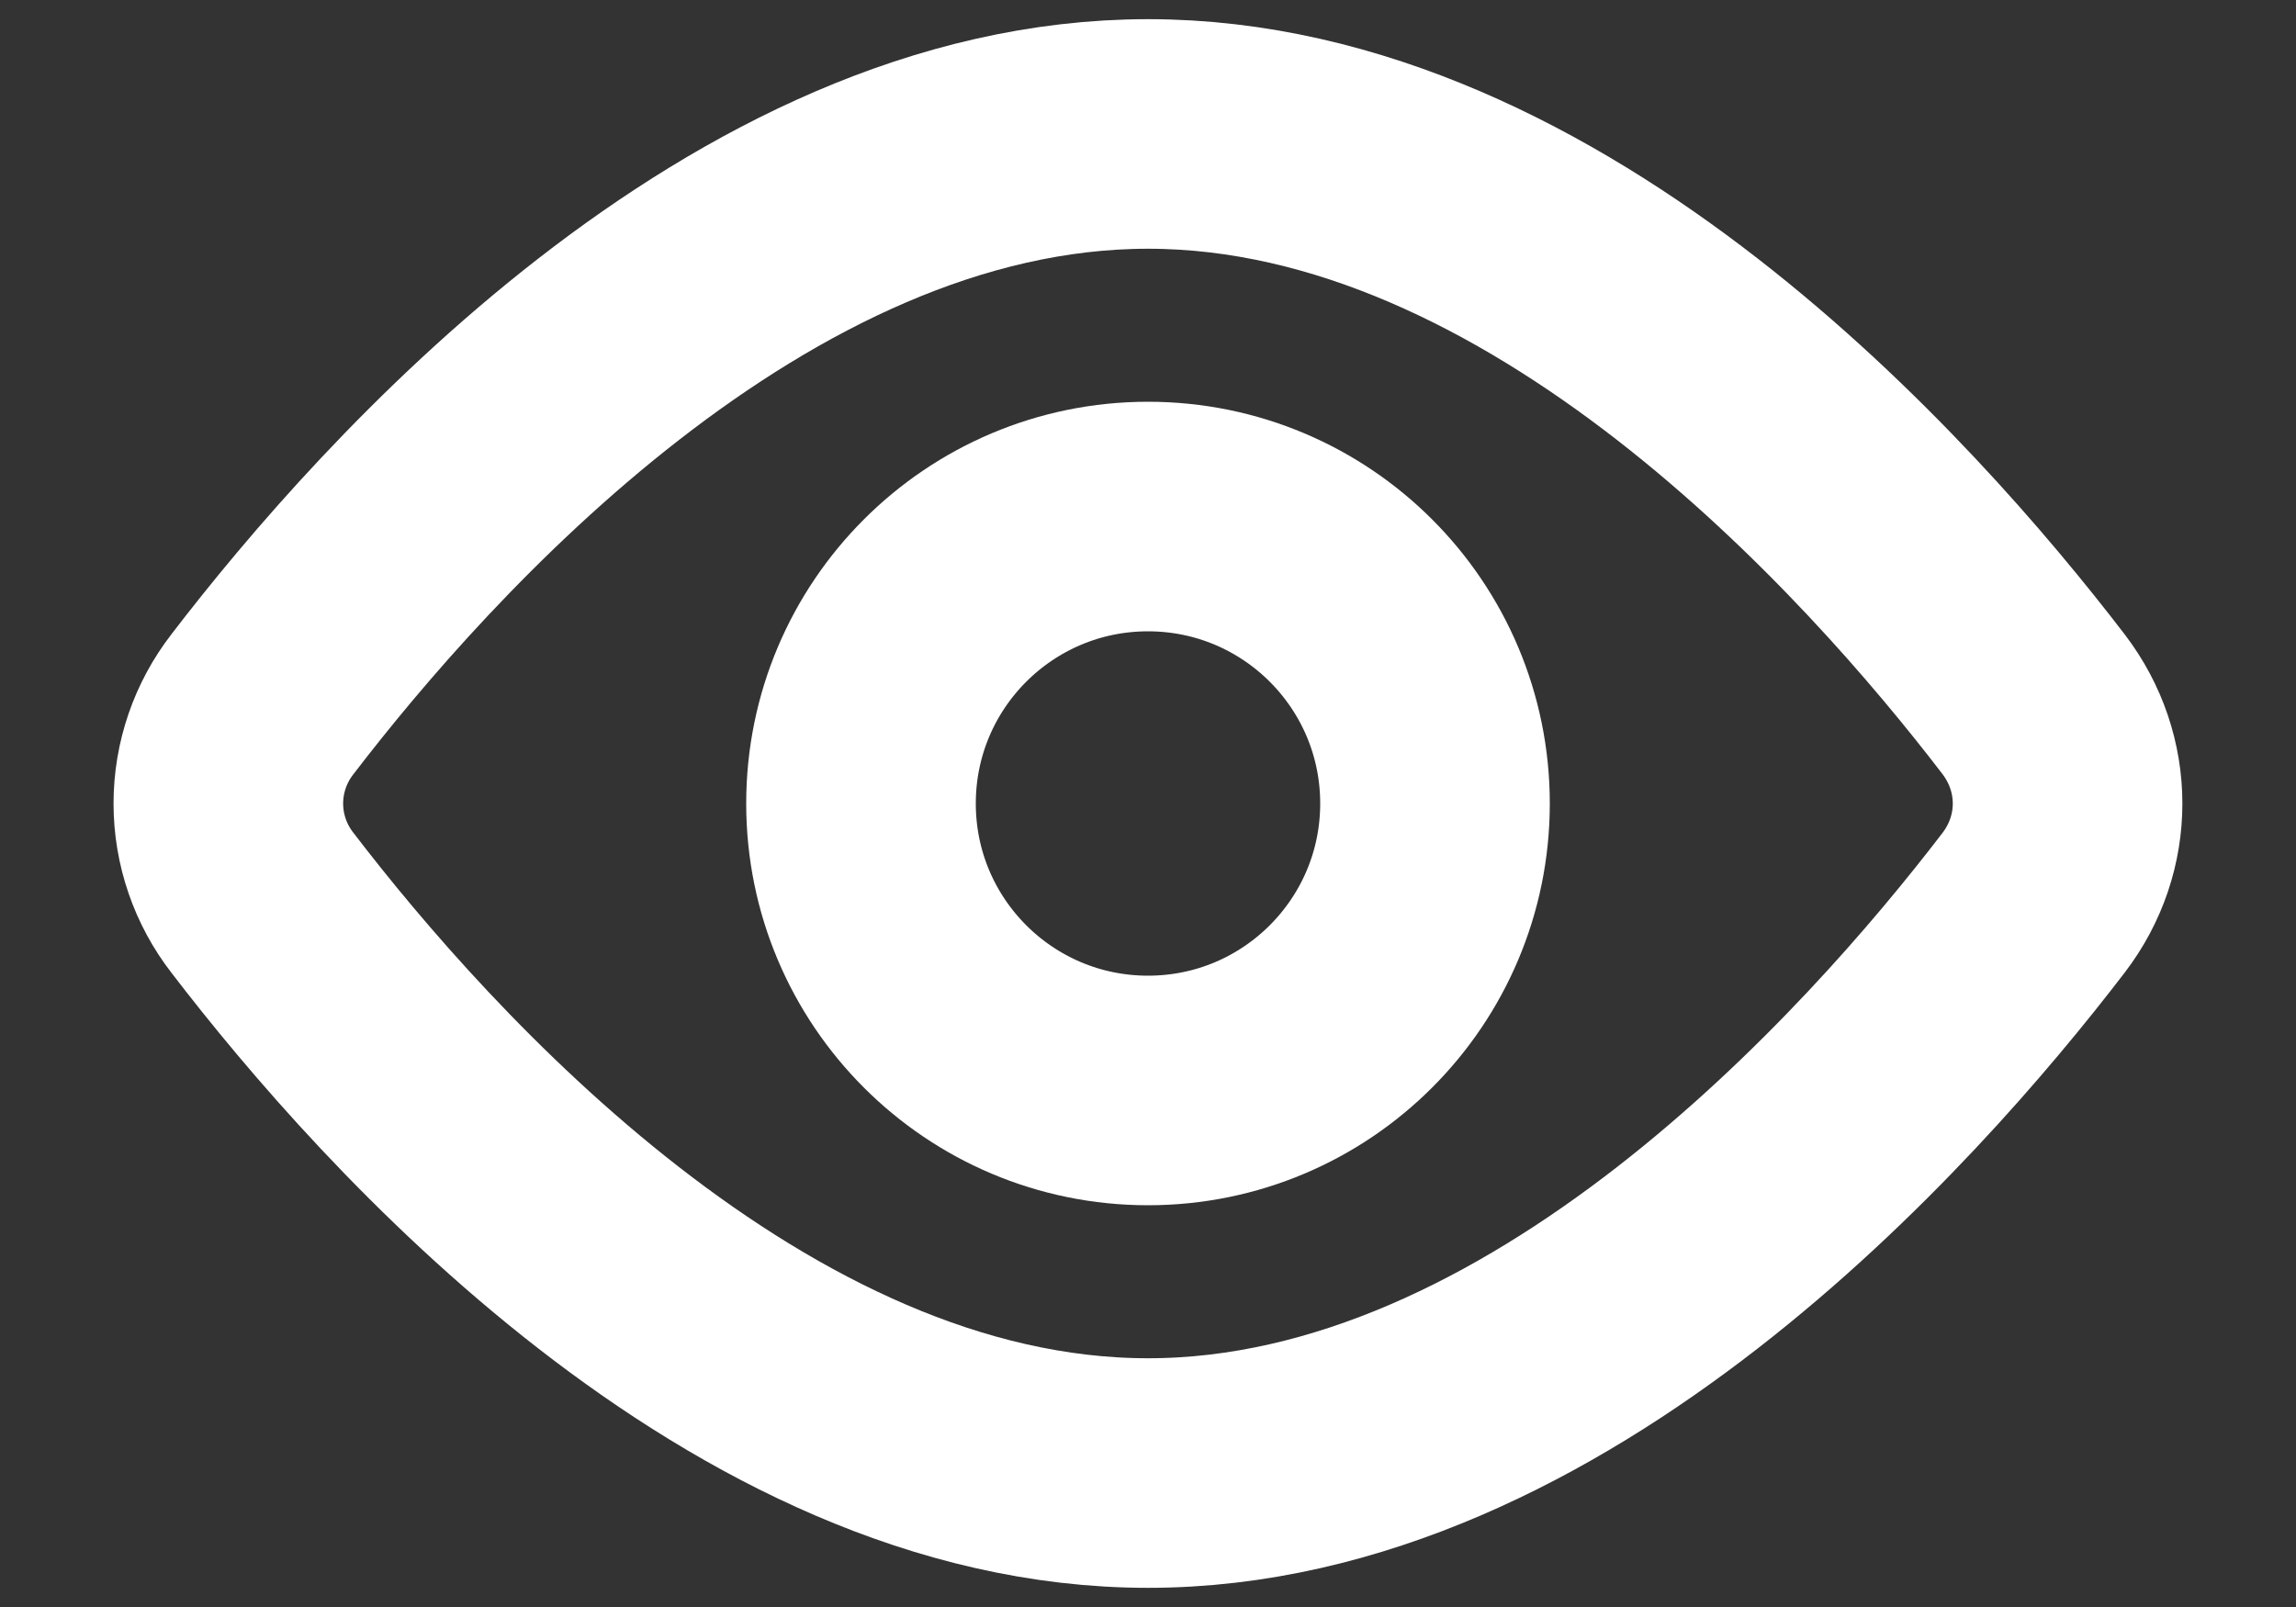 <svg width="20" height="14" viewBox="0 0 20 14" fill="none" xmlns="http://www.w3.org/2000/svg">
<rect x="0" y="0" width="20" height="14" fill="#333333" stroke="none"/>
<path d="M17.714 6.135C18.109 6.652 18.109 7.349 17.714 7.865C16.47 9.489 13.485 12.833 10 12.833C6.515 12.833 3.53 9.489 2.286 7.865C2.094 7.618 1.989 7.313 1.989 7C1.989 6.687 2.094 6.382 2.286 6.135C3.53 4.511 6.515 1.167 10 1.167C13.485 1.167 16.47 4.511 17.714 6.135V6.135Z" stroke="white" stroke-width="2" stroke-linecap="round" stroke-linejoin="round"/>
<path d="M10 9.5C11.381 9.5 12.5 8.381 12.5 7C12.5 5.619 11.381 4.5 10 4.5C8.619 4.5 7.5 5.619 7.5 7C7.5 8.381 8.619 9.5 10 9.5Z" stroke="white" stroke-width="2" stroke-linecap="round" stroke-linejoin="round"/>
</svg>
